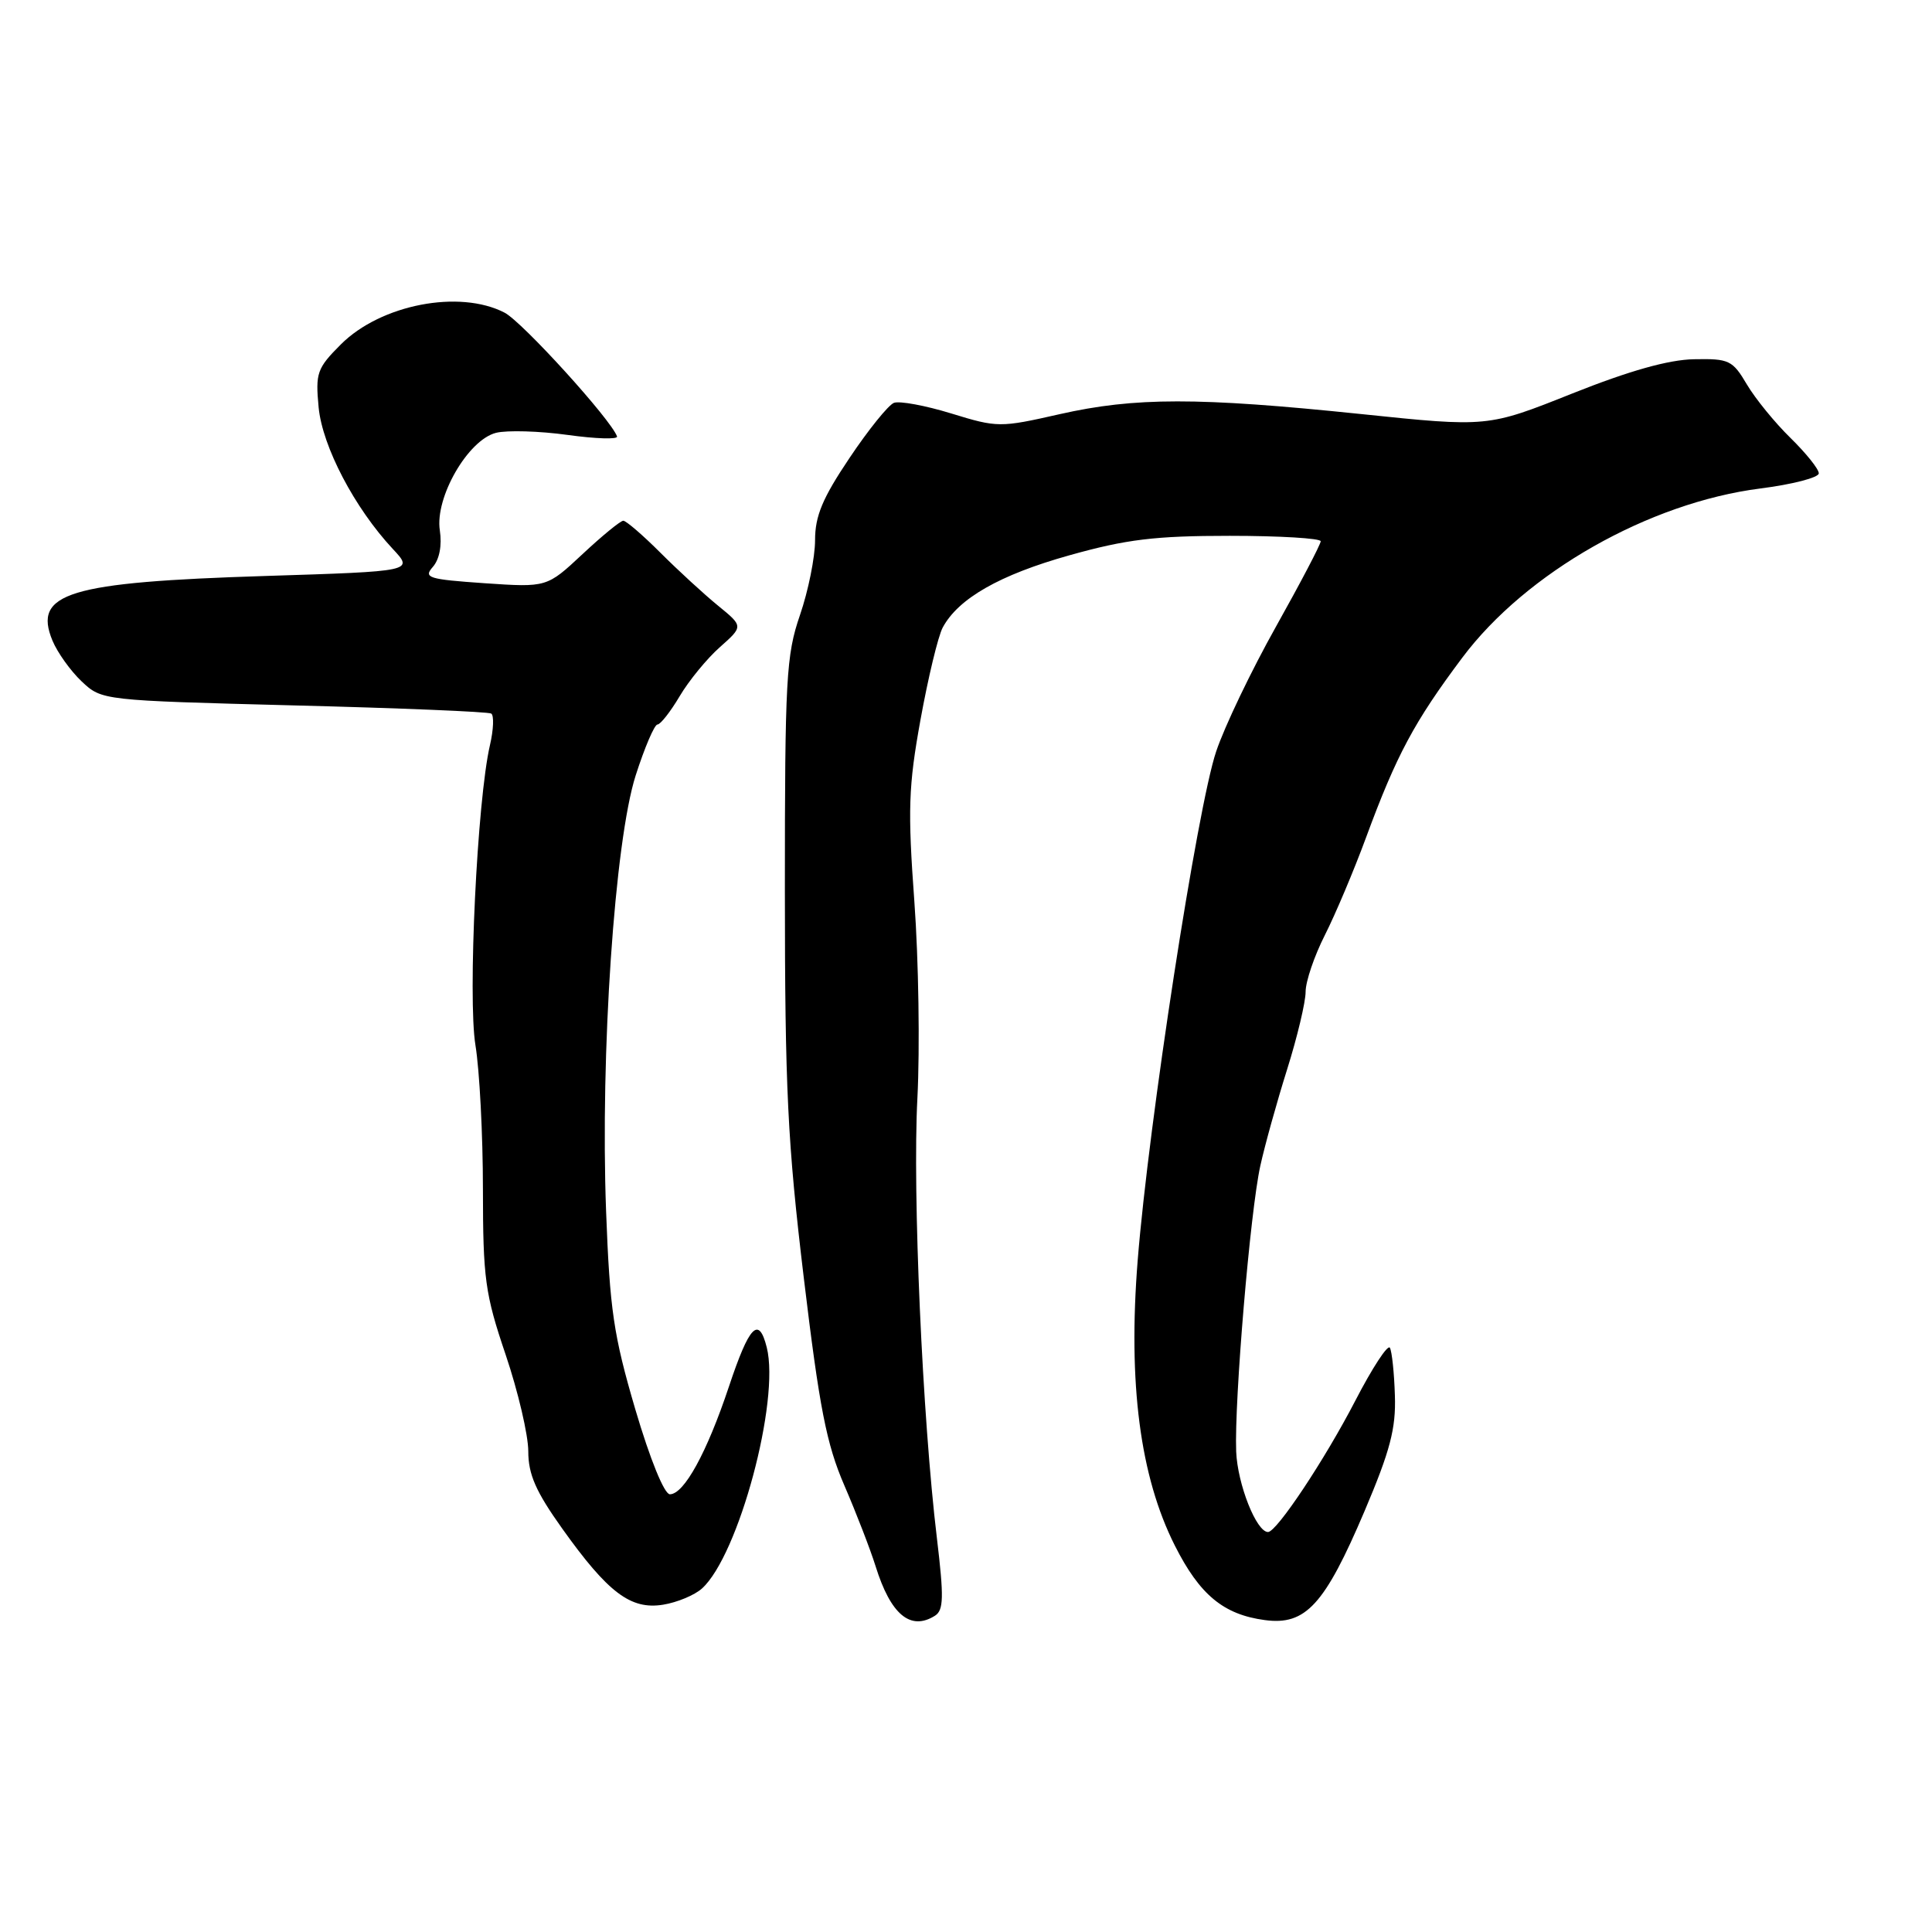 <?xml version="1.0" encoding="UTF-8" standalone="no"?>
<!DOCTYPE svg PUBLIC "-//W3C//DTD SVG 1.1//EN" "http://www.w3.org/Graphics/SVG/1.1/DTD/svg11.dtd" >
<svg xmlns="http://www.w3.org/2000/svg" xmlns:xlink="http://www.w3.org/1999/xlink" version="1.1" viewBox="0 0 256 256">
 <g >
 <path fill="currentColor"
d=" M 123.89 214.09 C 125.04 213.36 125.08 211.64 124.15 203.86 C 122.22 187.86 120.90 158.08 121.56 145.51 C 121.90 138.90 121.72 127.20 121.16 119.50 C 120.27 107.30 120.37 104.20 121.97 95.37 C 122.98 89.80 124.30 84.31 124.91 83.16 C 126.98 79.30 132.46 76.17 141.70 73.58 C 149.26 71.46 153.03 71.00 162.95 71.00 C 169.58 71.00 175.00 71.33 175.00 71.72 C 175.00 72.12 172.34 77.20 169.08 83.02 C 165.82 88.83 162.25 96.28 161.15 99.57 C 158.65 106.97 152.20 148.80 150.75 167.00 C 149.45 183.28 151.06 195.65 155.67 204.79 C 158.96 211.32 162.12 213.94 167.60 214.67 C 173.01 215.40 175.53 212.64 180.81 200.23 C 184.21 192.22 184.98 189.28 184.83 184.91 C 184.74 181.93 184.44 179.09 184.17 178.59 C 183.90 178.09 181.84 181.24 179.59 185.59 C 175.55 193.40 169.17 203.00 168.02 203.00 C 166.48 203.00 163.98 196.68 163.80 192.34 C 163.54 185.64 165.66 160.50 167.00 154.47 C 167.60 151.74 169.20 145.99 170.55 141.70 C 171.90 137.41 173.00 132.78 173.00 131.42 C 173.00 130.05 174.15 126.67 175.55 123.91 C 176.95 121.14 179.41 115.32 181.01 110.97 C 185.04 100.04 187.39 95.65 193.75 87.16 C 202.22 75.85 218.48 66.62 233.23 64.73 C 237.50 64.19 241.00 63.28 241.00 62.72 C 241.00 62.15 239.31 60.05 237.25 58.03 C 235.19 56.02 232.59 52.83 231.47 50.94 C 229.57 47.73 229.12 47.51 224.47 47.60 C 221.10 47.66 215.91 49.12 208.31 52.15 C 197.13 56.61 197.13 56.61 180.31 54.86 C 158.70 52.62 150.38 52.63 140.41 54.88 C 132.51 56.67 132.18 56.67 126.06 54.79 C 122.61 53.73 119.19 53.10 118.45 53.38 C 117.72 53.66 115.06 56.95 112.56 60.69 C 108.99 66.00 108.00 68.37 108.00 71.58 C 108.00 73.84 107.10 78.30 106.00 81.50 C 104.17 86.82 104.00 89.91 104.00 117.91 C 104.01 144.31 104.35 151.36 106.51 169.35 C 108.58 186.59 109.51 191.35 111.89 196.85 C 113.47 200.51 115.32 205.30 116.01 207.50 C 118.01 213.94 120.64 216.14 123.89 214.09 Z  M 93.02 210.48 C 97.87 206.09 103.37 185.60 101.60 178.54 C 100.54 174.32 99.29 175.62 96.58 183.75 C 93.66 192.49 90.64 198.00 88.76 198.00 C 88.02 197.99 86.14 193.38 84.18 186.74 C 81.30 176.94 80.80 173.55 80.31 160.49 C 79.53 139.65 81.45 111.45 84.23 102.75 C 85.42 99.04 86.72 96.00 87.12 96.00 C 87.51 96.00 88.84 94.31 90.06 92.25 C 91.28 90.19 93.68 87.26 95.39 85.75 C 98.50 82.99 98.50 82.99 95.14 80.25 C 93.29 78.74 89.86 75.59 87.52 73.25 C 85.18 70.91 82.96 69.00 82.59 69.00 C 82.22 69.00 79.79 70.99 77.19 73.42 C 72.46 77.84 72.46 77.84 64.21 77.28 C 56.73 76.76 56.08 76.56 57.36 75.11 C 58.23 74.11 58.58 72.27 58.28 70.28 C 57.61 65.92 62.01 58.29 65.73 57.35 C 67.19 56.99 71.46 57.11 75.21 57.63 C 78.96 58.15 81.91 58.24 81.76 57.83 C 80.97 55.59 69.20 42.64 66.86 41.43 C 60.88 38.33 50.45 40.35 45.17 45.63 C 42.00 48.80 41.79 49.42 42.22 53.98 C 42.72 59.18 46.99 67.32 52.05 72.74 C 54.82 75.70 54.82 75.70 35.16 76.32 C 9.04 77.14 4.34 78.57 6.95 84.88 C 7.61 86.47 9.35 88.90 10.82 90.29 C 13.50 92.81 13.52 92.81 38.94 93.47 C 52.93 93.82 64.70 94.31 65.09 94.55 C 65.47 94.79 65.40 96.68 64.92 98.74 C 63.23 106.02 61.97 132.23 63.00 138.50 C 63.54 141.80 63.99 150.38 63.99 157.56 C 64.00 169.43 64.27 171.44 67.00 179.50 C 68.65 184.38 70.00 190.15 70.00 192.31 C 70.00 195.37 71.00 197.64 74.50 202.55 C 80.57 211.06 83.58 213.33 87.87 212.63 C 89.73 212.33 92.05 211.36 93.02 210.48 Z "/>
</g>
</svg>
